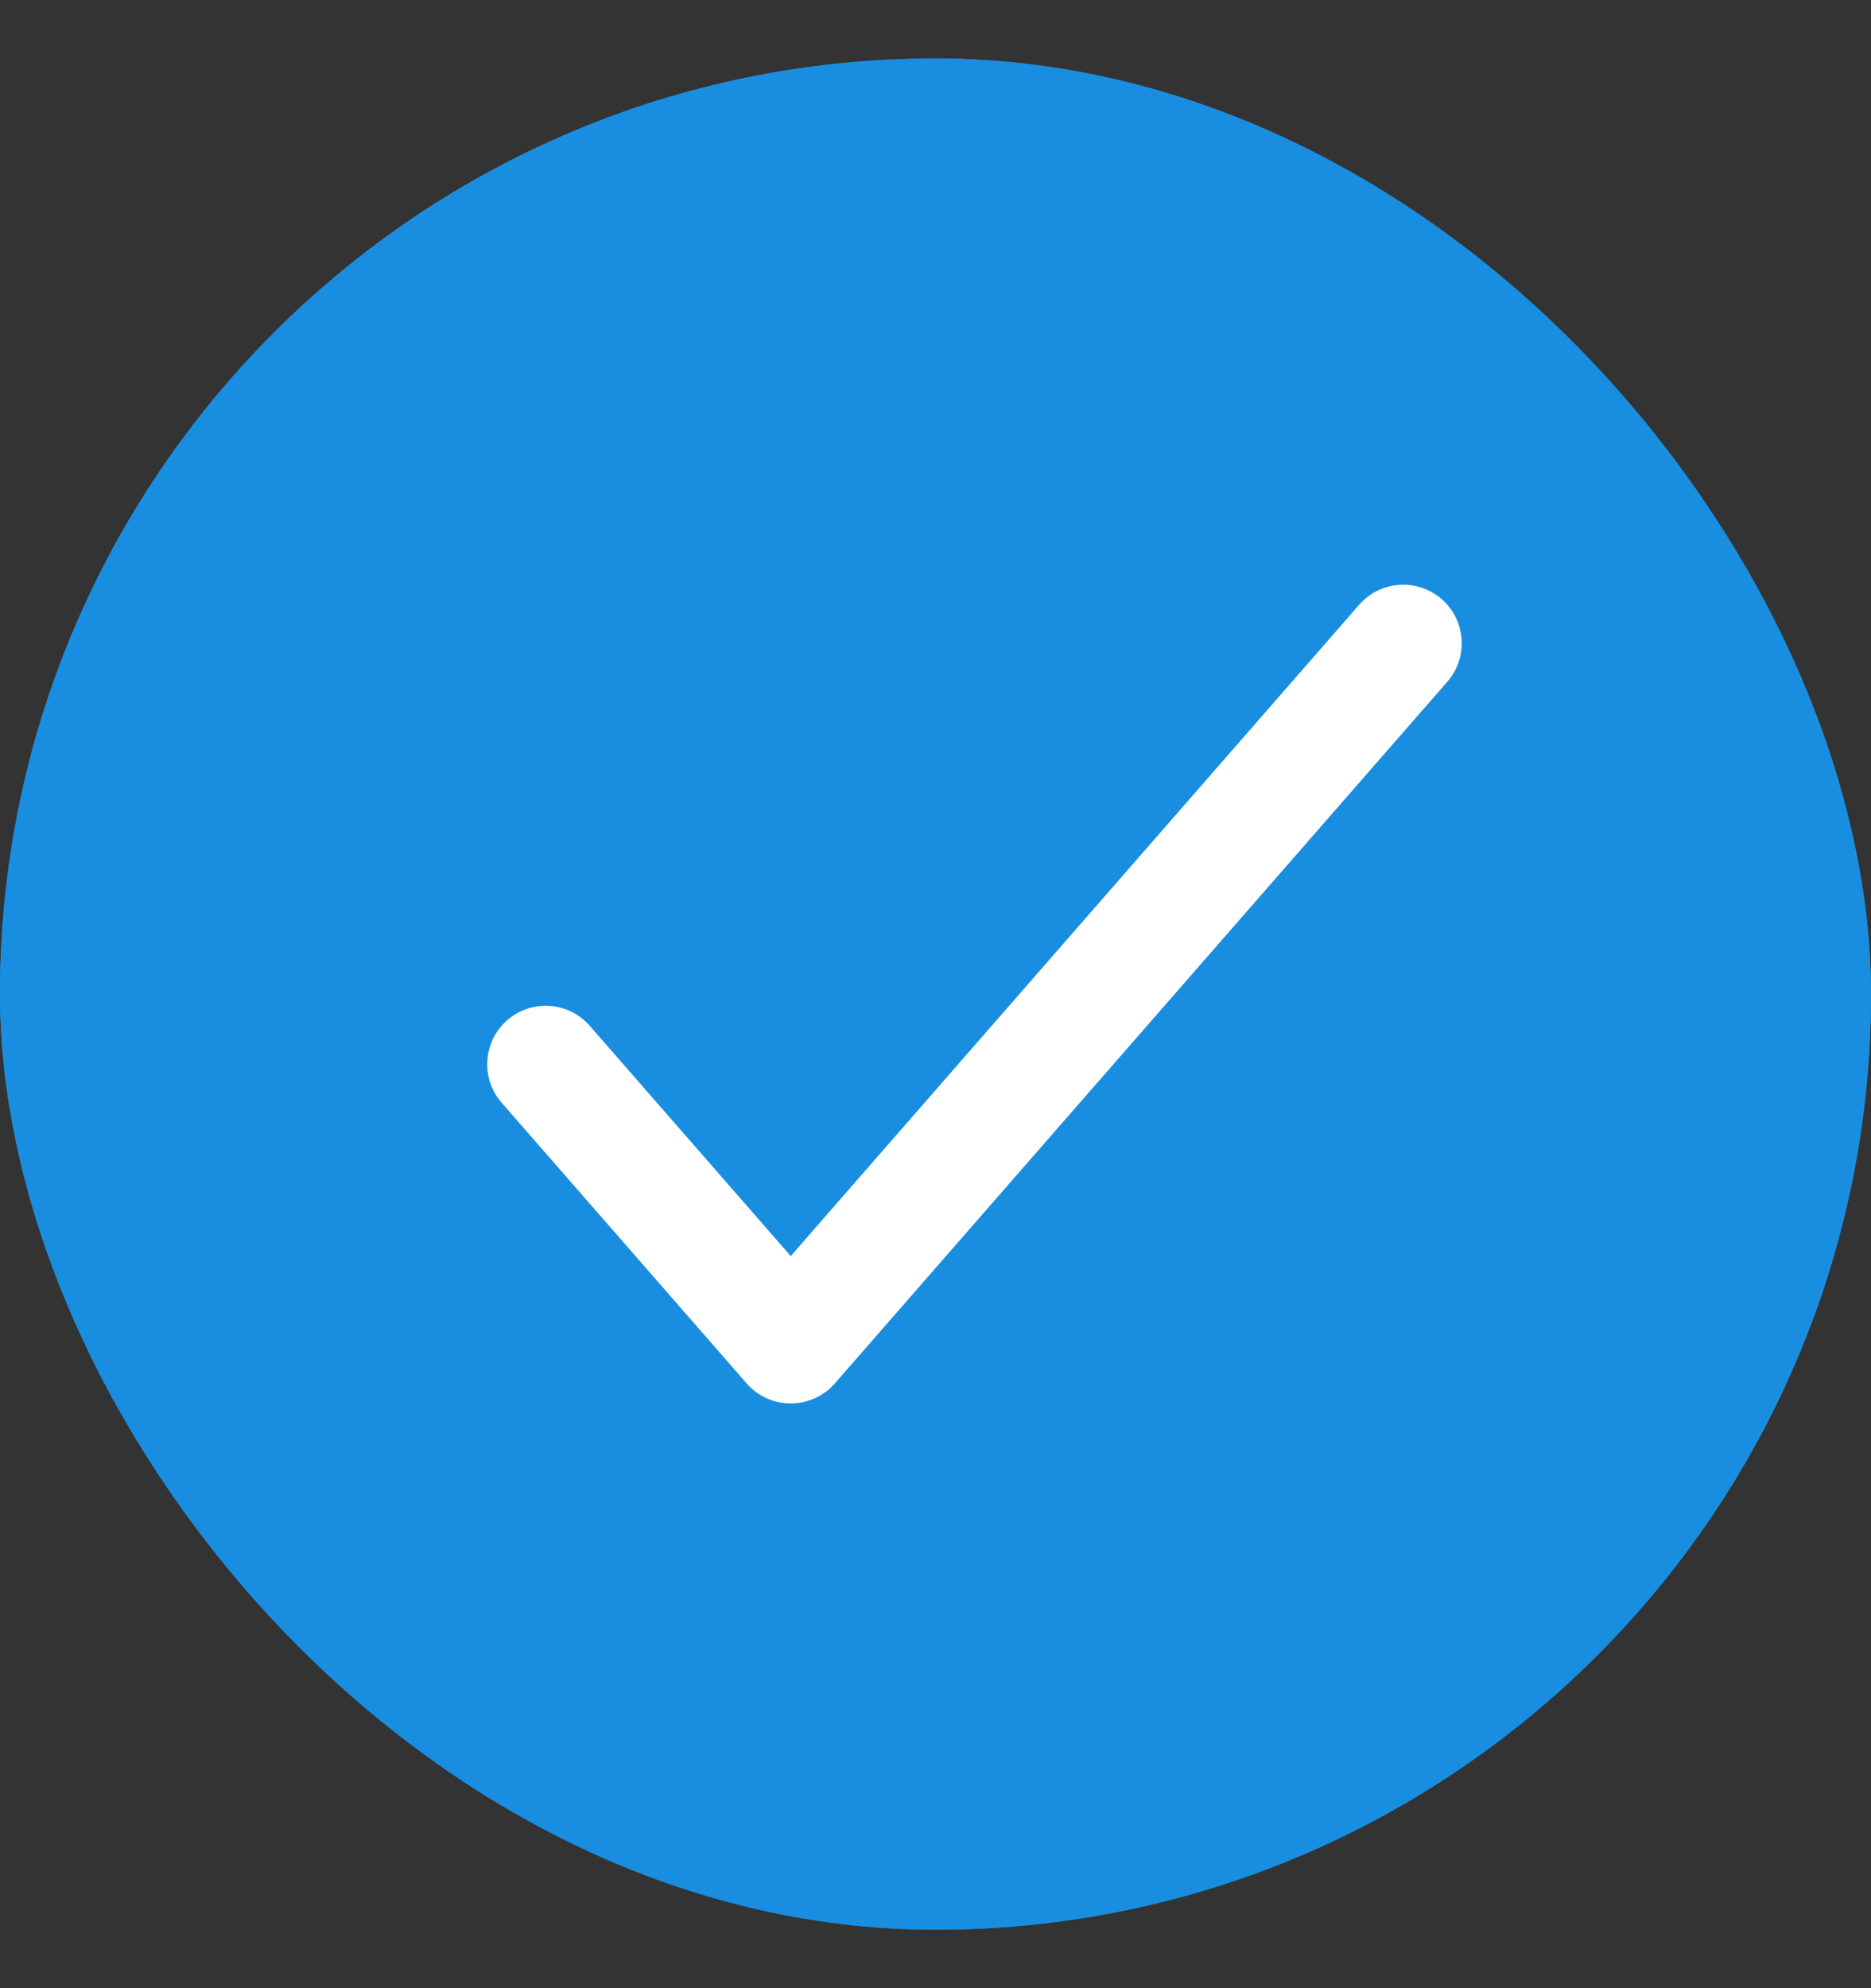 <svg width="16" height="17" viewBox="0 0 16 17" fill="none" xmlns="http://www.w3.org/2000/svg">
<rect x="0" y="0" width="16" height="17" fill="#333333" stroke="none"/>
<g clip-path="url(#clip0_726_242)">
<rect y="0.5" width="16" height="16" rx="8" fill="url(#paint0_linear_726_242)"/>
<path fill-rule="evenodd" clip-rule="evenodd" d="M12.329 5.123C12.537 5.305 12.558 5.621 12.377 5.829L7.139 11.829C7.044 11.938 6.906 12 6.762 12C6.617 12 6.48 11.938 6.385 11.829L4.29 9.429C4.108 9.221 4.13 8.905 4.338 8.723C4.546 8.542 4.862 8.563 5.043 8.771L6.762 10.74L11.623 5.171C11.805 4.963 12.121 4.942 12.329 5.123Z" fill="white"/>
</g>
<rect x="0.5" y="1" width="15" height="15" rx="7.5" stroke="url(#paint1_linear_726_242)"/>
<defs>
<linearGradient id="paint0_linear_726_242" x1="800" y1="122.955" x2="800" y2="1600.5" gradientUnits="userSpaceOnUse">
<stop stop-color="#198EE0"/>
<stop offset="1" stop-color="#4E9DE1"/>
</linearGradient>
<linearGradient id="paint1_linear_726_242" x1="800" y1="122.955" x2="800" y2="1600.5" gradientUnits="userSpaceOnUse">
<stop stop-color="#198EE0"/>
<stop offset="1" stop-color="#4E9DE1"/>
</linearGradient>
<clipPath id="clip0_726_242">
<rect y="0.5" width="16" height="16" rx="8" fill="white"/>
</clipPath>
</defs>
</svg>
